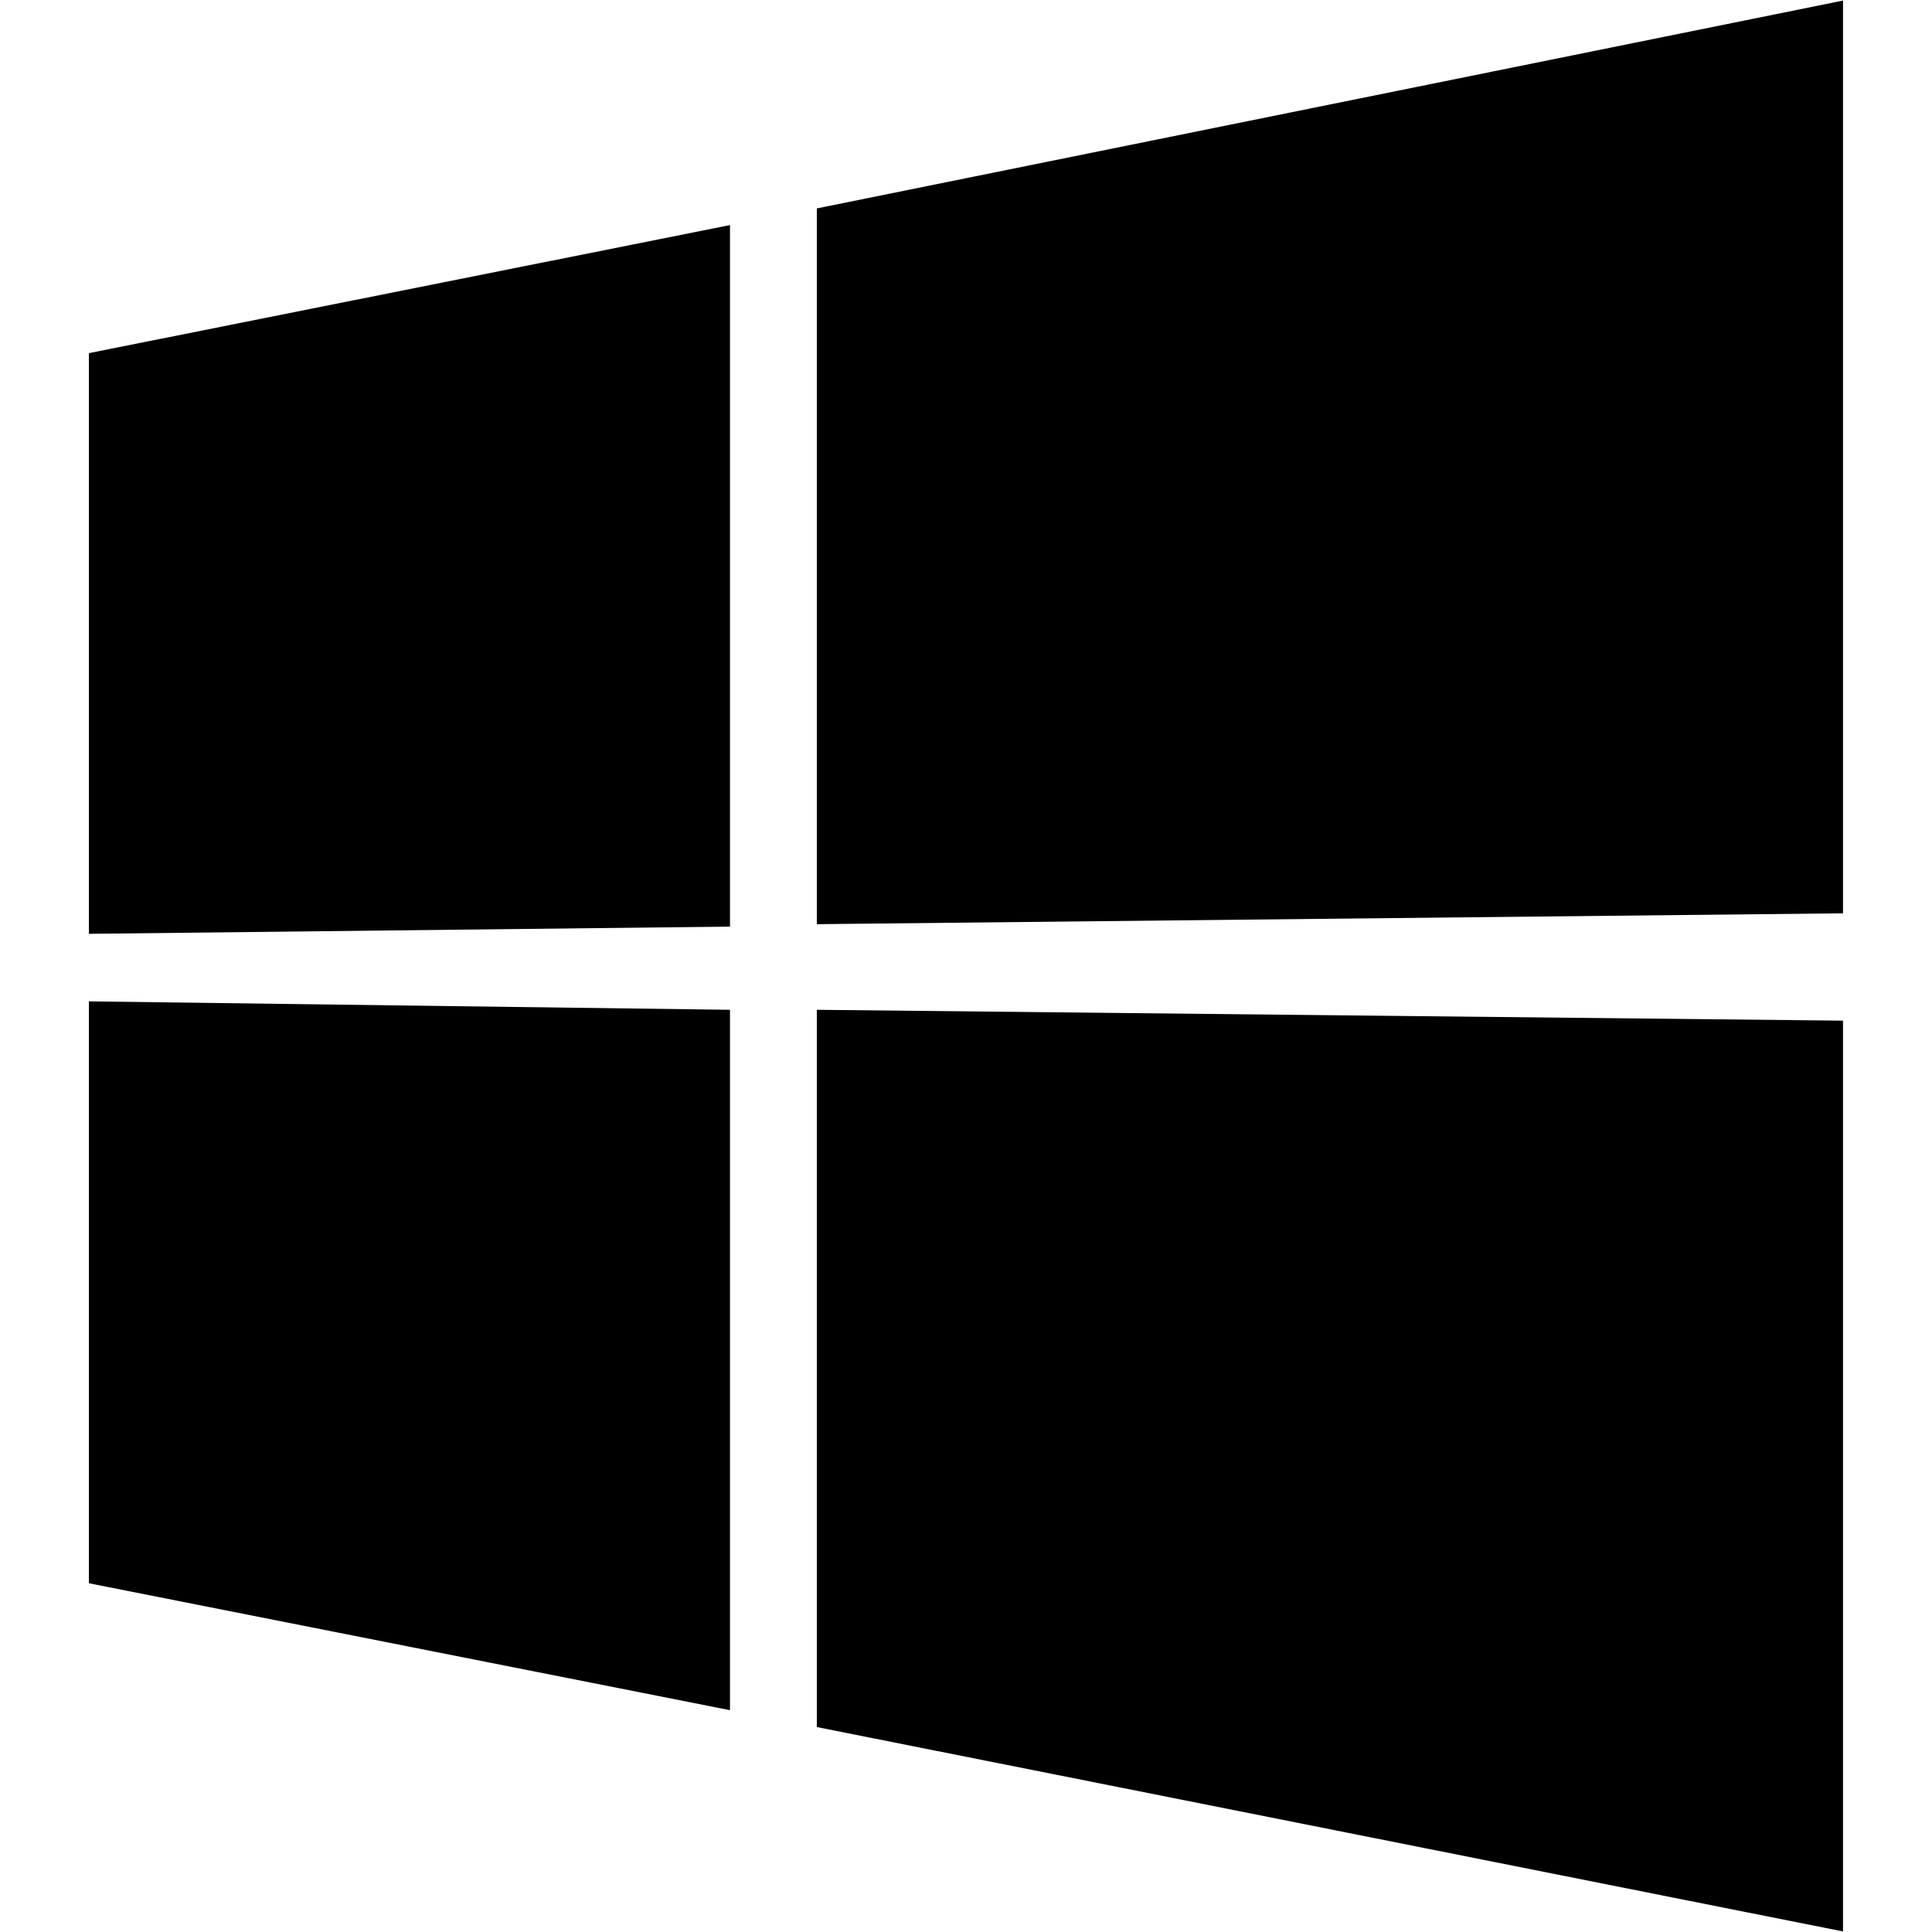 <?xml version="1.0" encoding="utf-8"?>
<!-- Generator: Adobe Illustrator 16.0.0, SVG Export Plug-In . SVG Version: 6.00 Build 0)  -->
<!DOCTYPE svg PUBLIC "-//W3C//DTD SVG 1.1//EN" "http://www.w3.org/Graphics/SVG/1.1/DTD/svg11.dtd">
<svg version="1.1" id="Layer_1" xmlns="http://www.w3.org/2000/svg" xmlns:xlink="http://www.w3.org/1999/xlink" x="0px" y="0px"
	 width="20.625px" height="20.625px" viewBox="0 0 20.625 20.625" enable-background="new 0 0 20.625 20.625" xml:space="preserve">
<g>
	<polygon points="0.949,9.969 7.793,9.892 7.793,2.403 0.949,3.77 	"/>
	<polygon points="8.72,2.225 8.72,9.866 19.675,9.75 19.675,0.006 	"/>
	<polygon points="0.949,16.902 7.793,18.257 7.793,10.78 0.949,10.69 	"/>
	<polygon points="8.72,18.437 19.675,20.619 19.675,10.896 8.72,10.78 	"/>
</g>
</svg>

